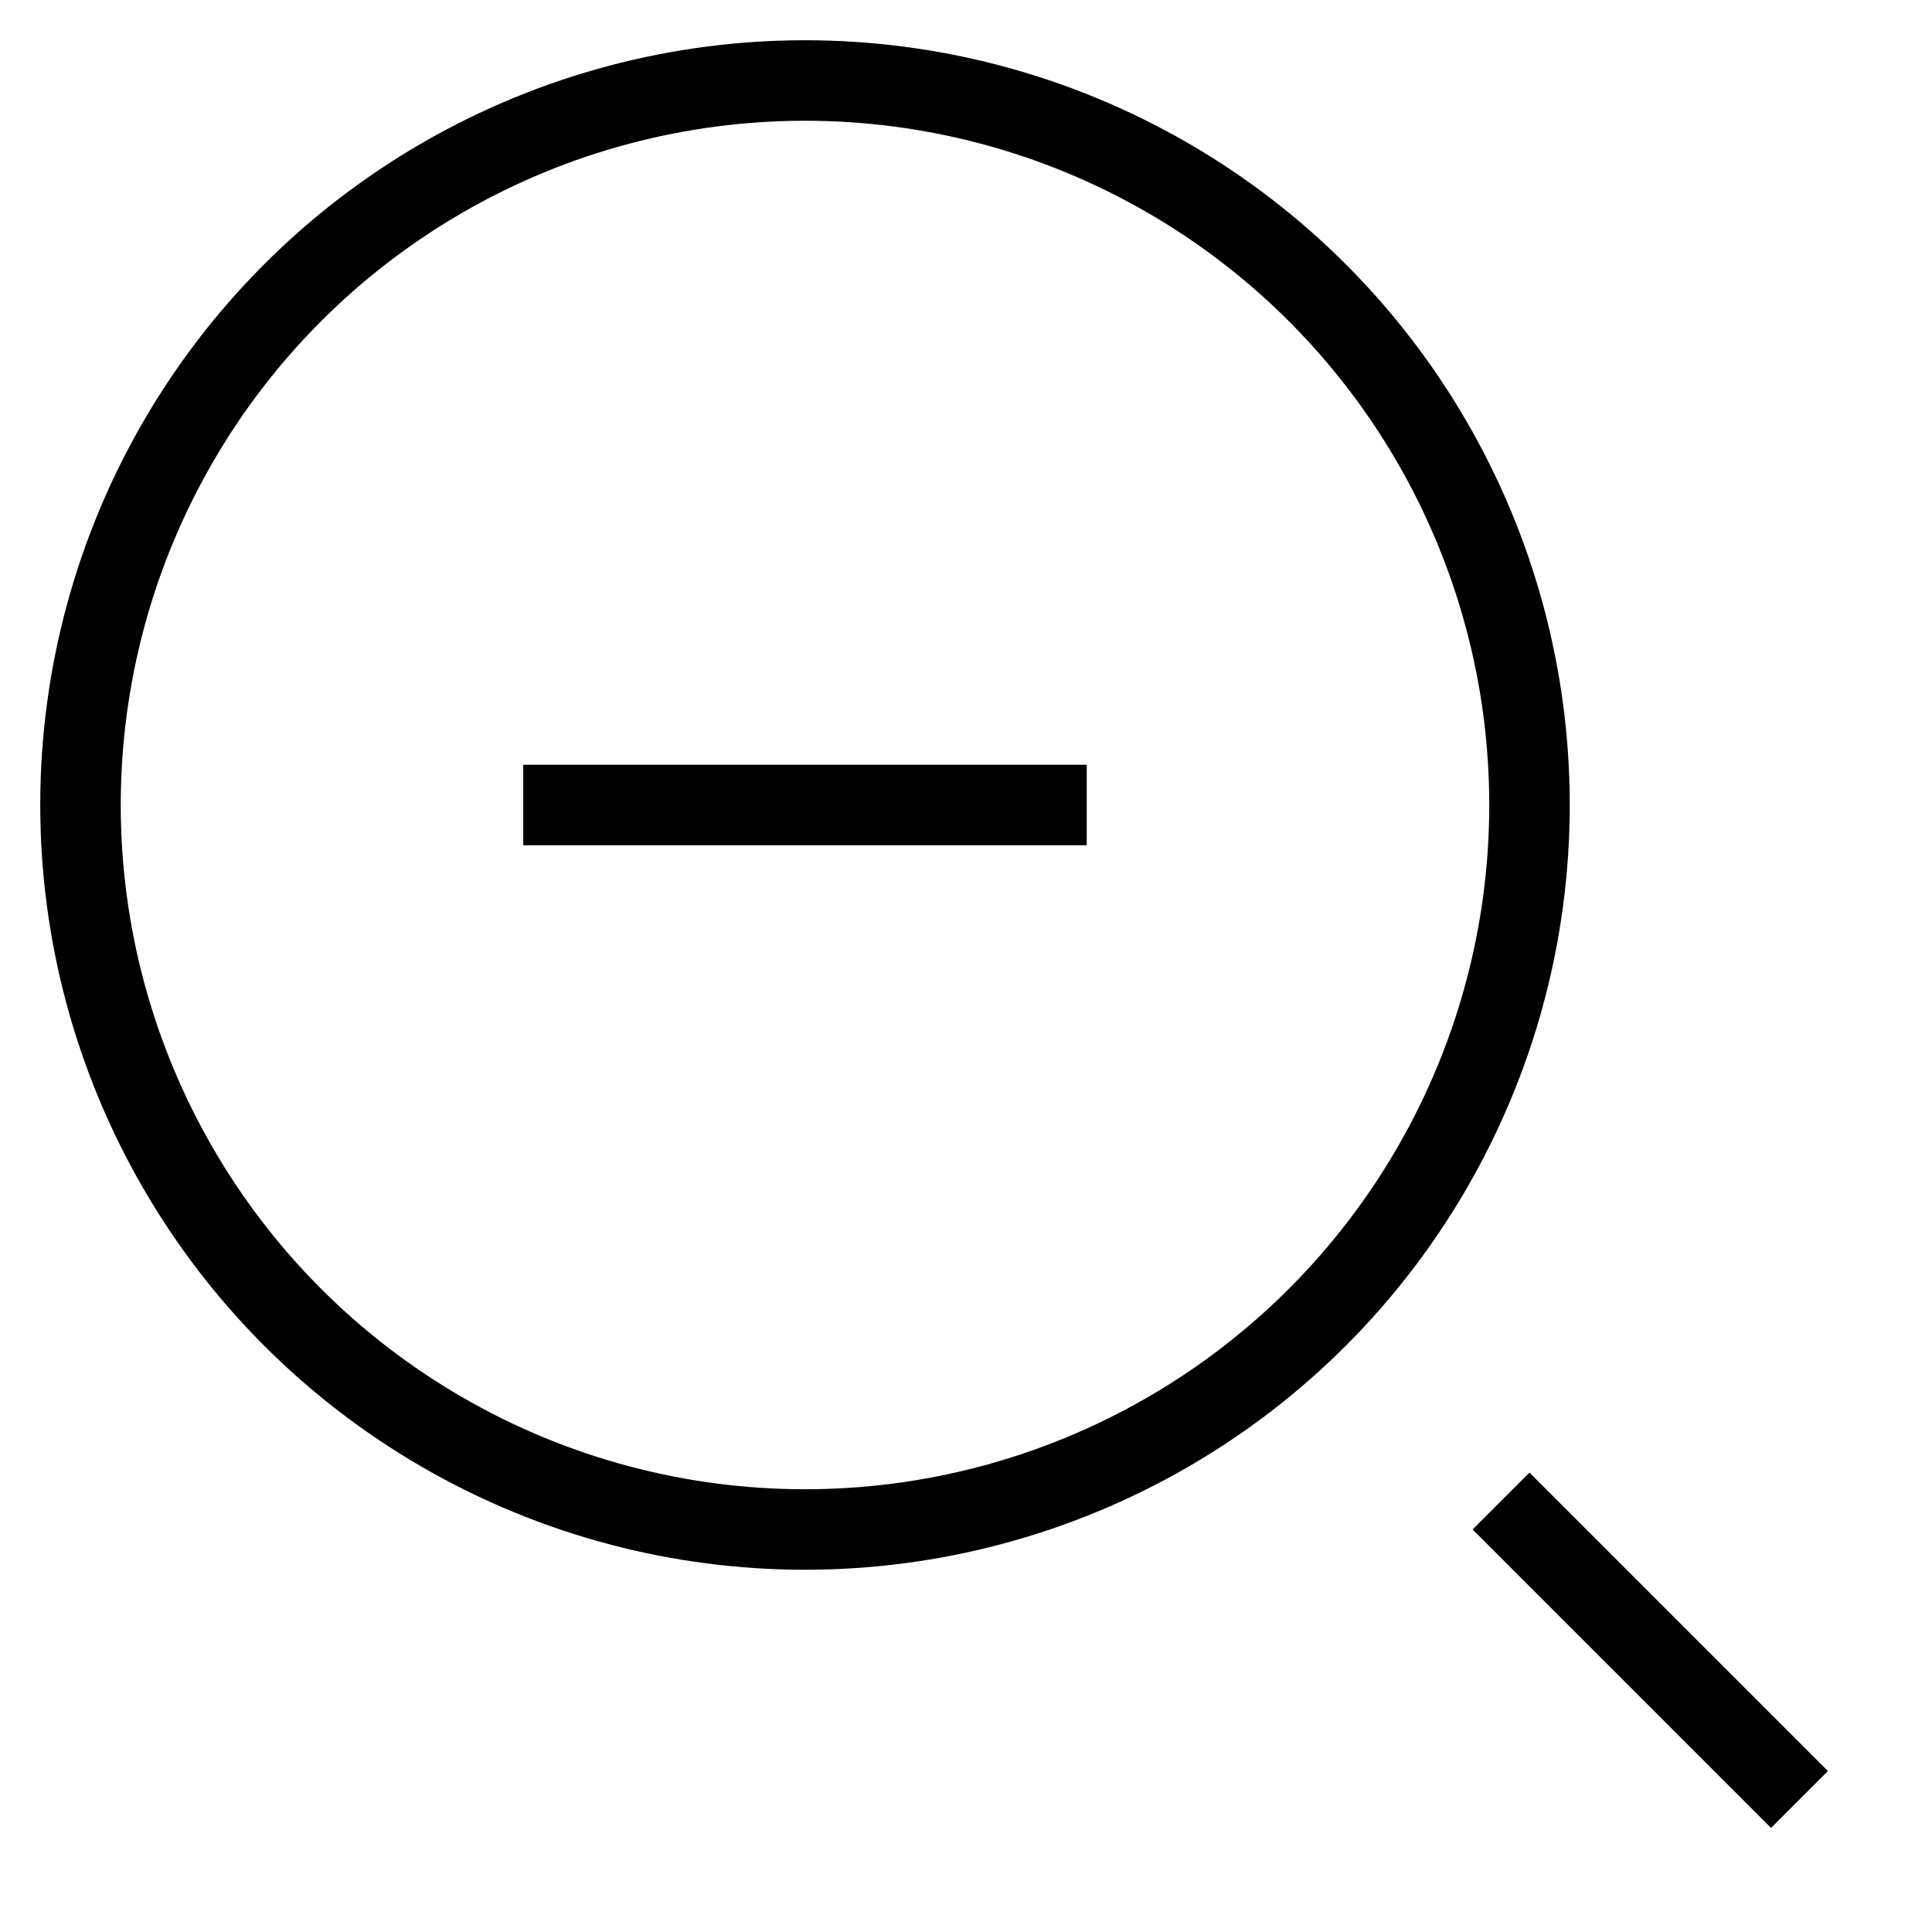 <svg id="nc_icon" xmlns="http://www.w3.org/2000/svg" xml:space="preserve" viewBox="0 0 24 24"><g fill="none" stroke="currentColor" stroke-linecap="square" stroke-miterlimit="10" class="nc-icon-wrapper"><path d="m22 22-3-3" data-color="color-2" vector-effect="non-scaling-stroke"/><circle cx="10" cy="10" r="9" vector-effect="non-scaling-stroke"/><path d="M13 10H7" data-color="color-2" vector-effect="non-scaling-stroke"/></g></svg>
